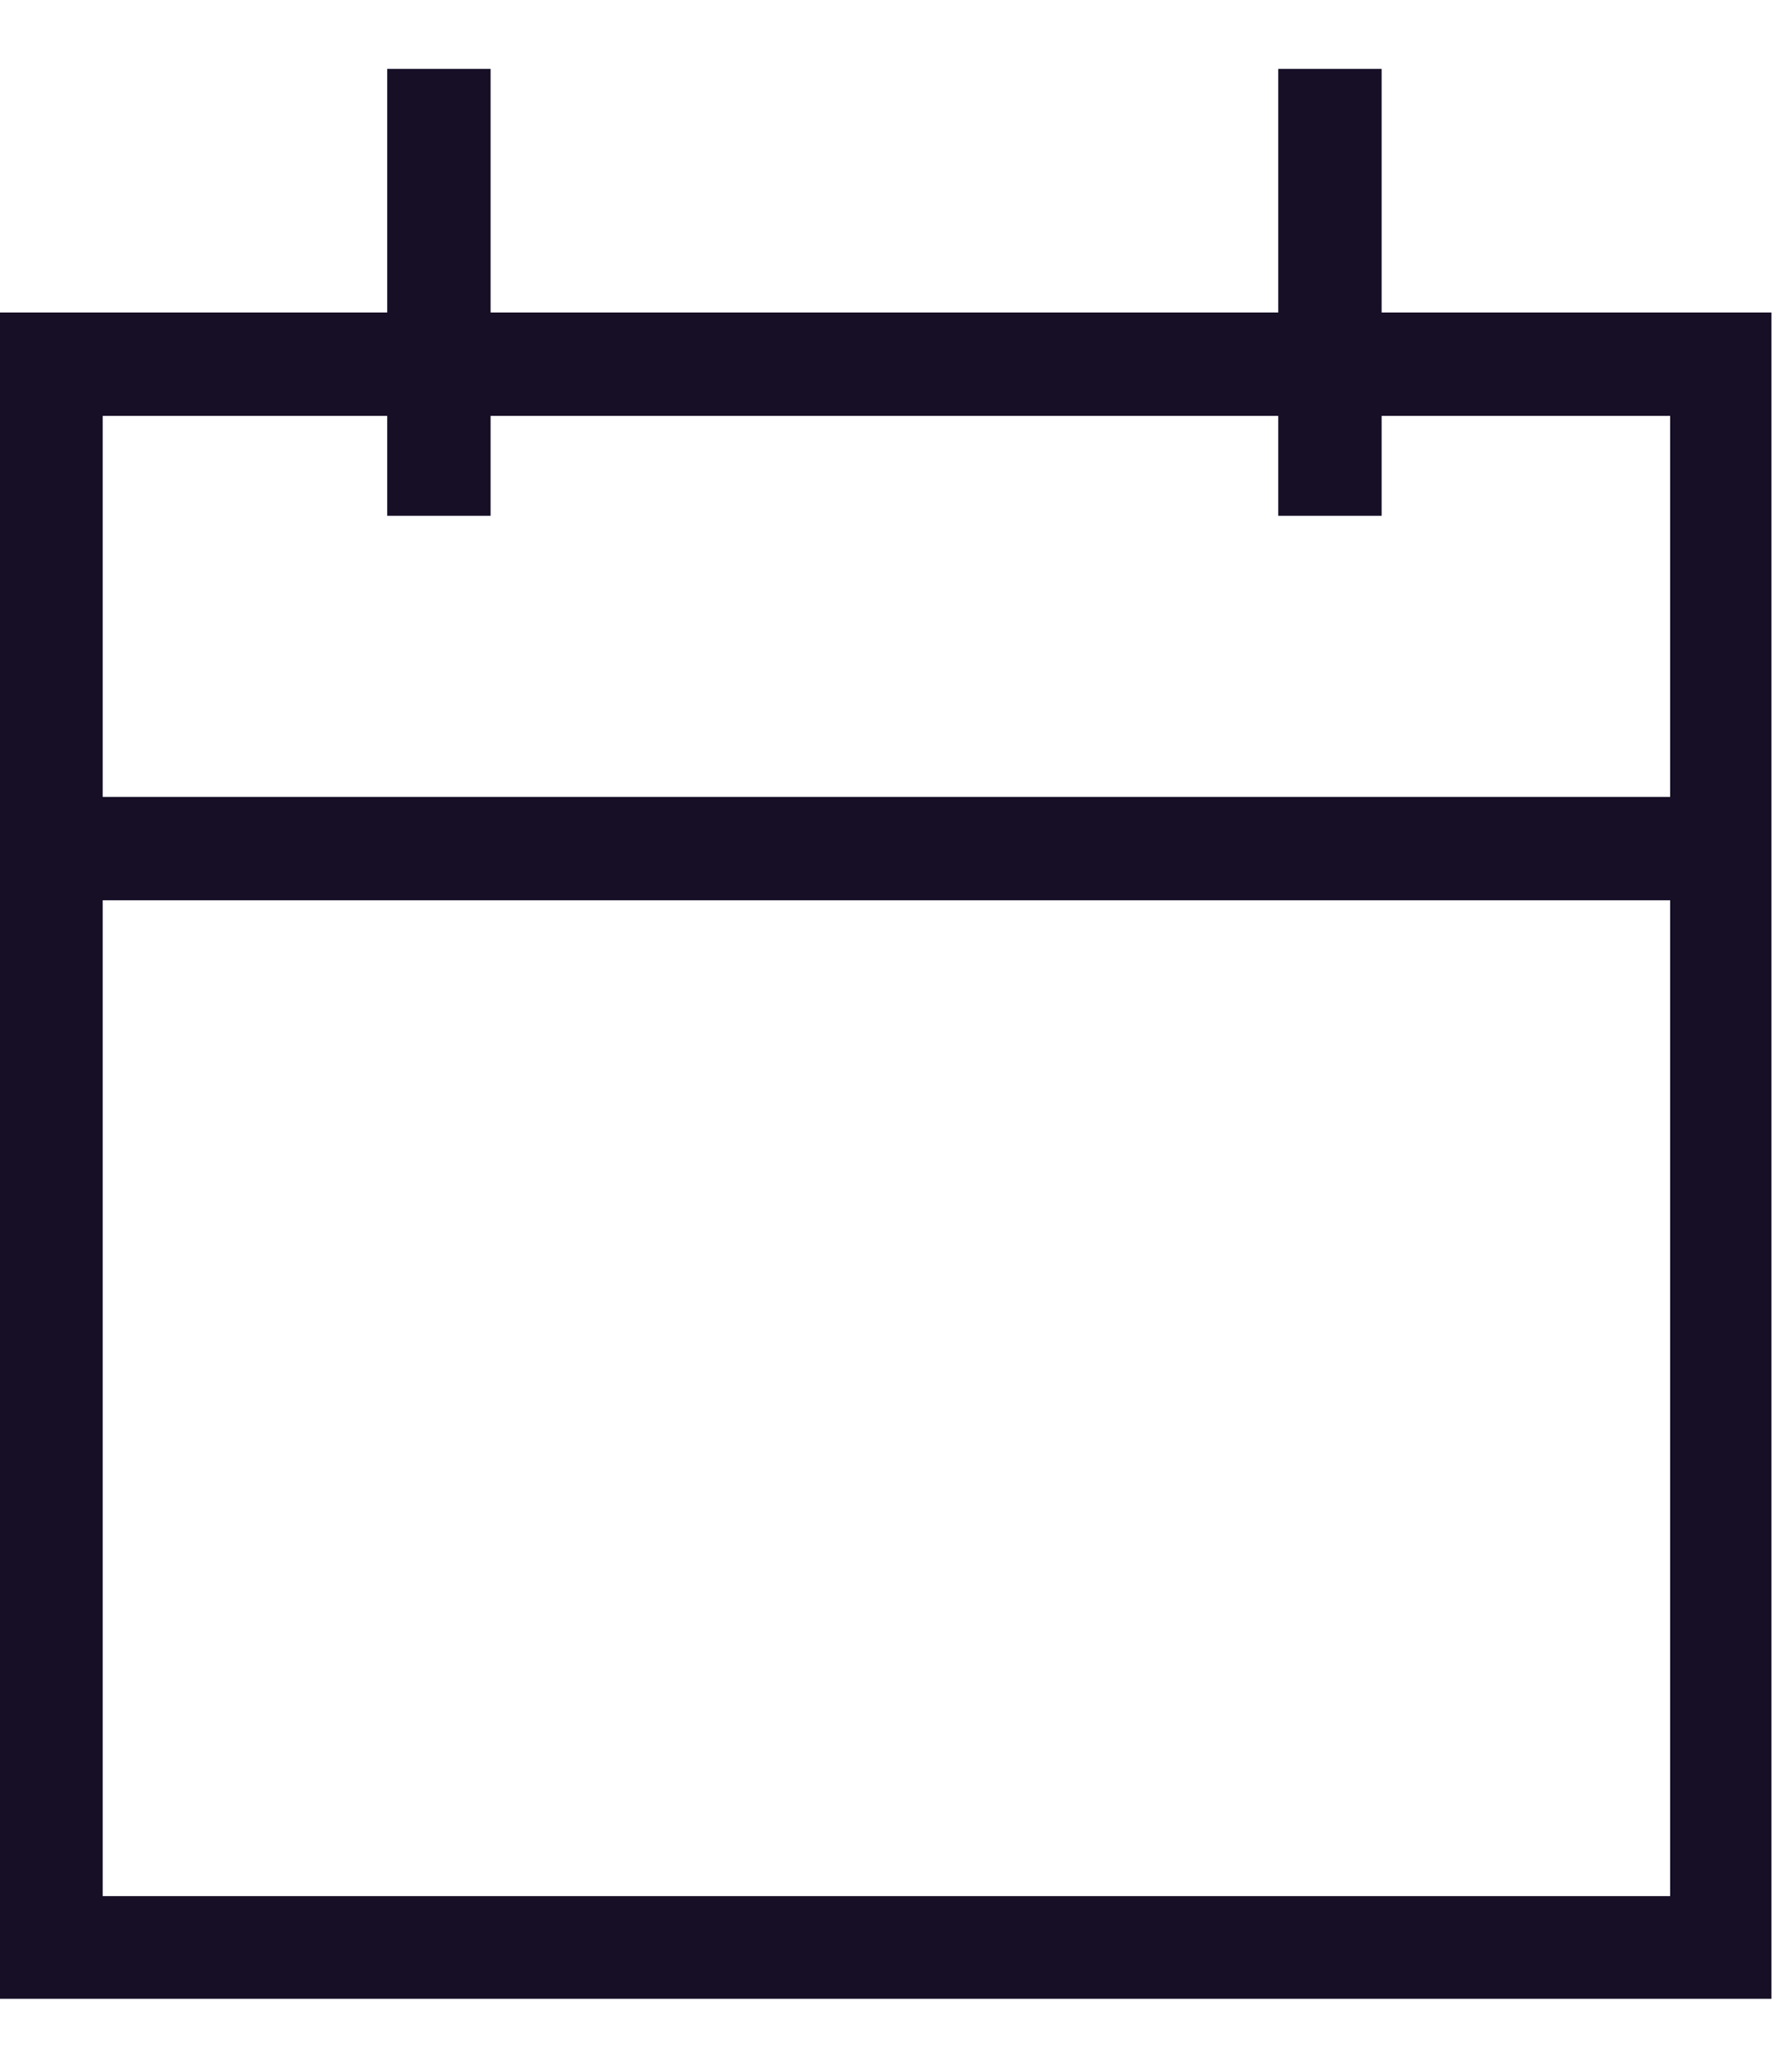 <svg width="13" height="15" viewBox="0 0 13 15" fill="none" xmlns="http://www.w3.org/2000/svg">
<g clip-path="url(#clip0_202_7714)">
<path d="M9.648 0.5V3.742" stroke="#160F26" stroke-width="0.75"/>
<path d="M3.184 0.5V3.742" stroke="#160F26" stroke-width="0.75"/>
<path d="M0.419 6.156H12.325" stroke="#160F26" stroke-width="0.75" stroke-linecap="round" stroke-linejoin="round"/>
<path d="M12.491 2.642H0.37V14.13H12.491V2.642Z" stroke="#160F26" stroke-width="0.75" stroke-linecap="round"/>
</g>
<defs>
<clipPath id="clip0_202_7714">
<rect width="12.851" height="14" fill="white" transform="translate(0 0.5)"/>
</clipPath>
</defs>
</svg>
